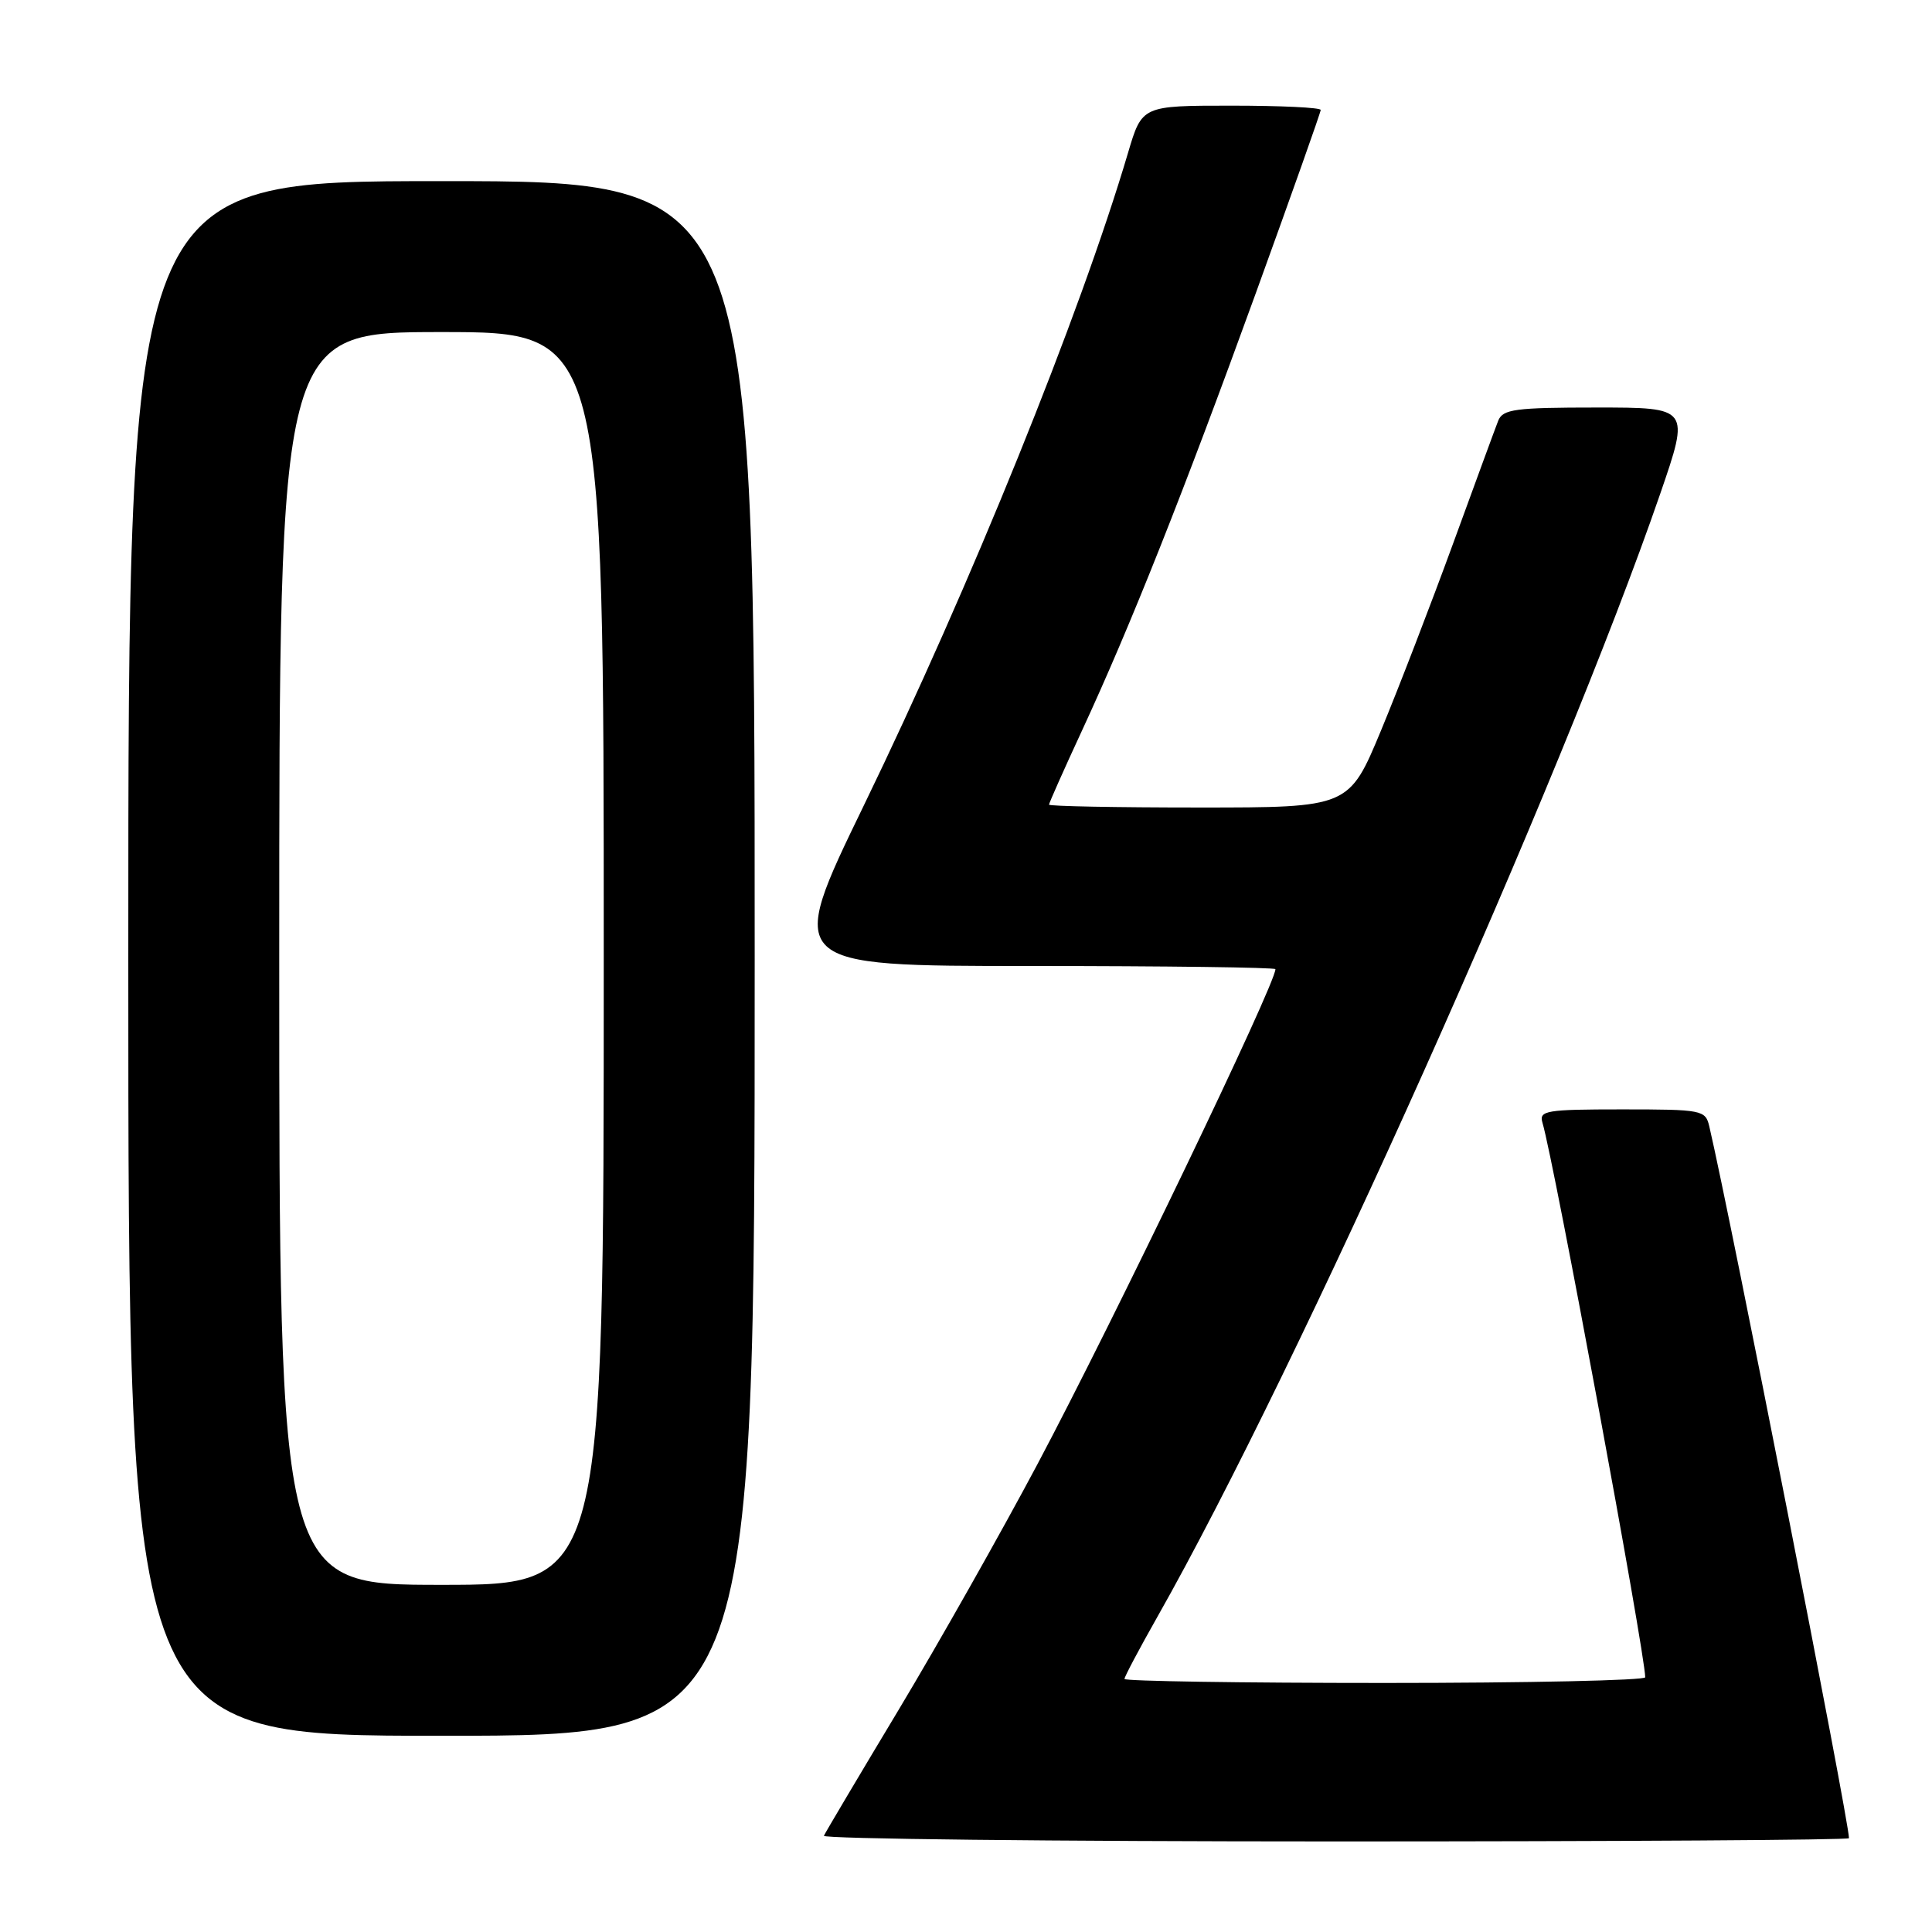 <?xml version="1.0" encoding="UTF-8" standalone="no"?>
<!DOCTYPE svg PUBLIC "-//W3C//DTD SVG 1.1//EN" "http://www.w3.org/Graphics/SVG/1.1/DTD/svg11.dtd" >
<svg xmlns="http://www.w3.org/2000/svg" xmlns:xlink="http://www.w3.org/1999/xlink" version="1.1" viewBox="0 0 256 256">
 <g >
 <path fill="currentColor"
d=" M 245.00 243.57 C 245.00 241.25 229.34 161.47 226.49 149.25 C 225.98 147.08 225.55 147.00 214.91 147.00 C 204.86 147.00 203.91 147.16 204.38 148.75 C 205.93 153.94 217.99 219.10 218.00 222.25 C 218.00 222.66 202.47 223.00 183.50 223.00 C 164.53 223.00 149.00 222.76 149.00 222.47 C 149.00 222.17 150.97 218.46 153.37 214.22 C 172.04 181.28 206.82 103.59 219.98 65.45 C 223.92 54.00 223.92 54.00 211.57 54.00 C 200.73 54.00 199.13 54.22 198.52 55.75 C 198.14 56.71 195.46 64.03 192.55 72.00 C 189.64 79.97 185.35 91.11 183.01 96.75 C 178.75 107.00 178.75 107.00 158.88 107.00 C 147.94 107.00 139.00 106.83 139.00 106.62 C 139.00 106.42 140.95 102.03 143.34 96.87 C 149.77 83.00 156.78 65.37 166.41 38.82 C 171.13 25.79 175.00 14.88 175.00 14.57 C 175.00 14.25 169.67 14.00 163.16 14.00 C 151.32 14.00 151.32 14.00 149.47 20.25 C 143.11 41.73 128.62 77.54 114.45 106.75 C 104.14 128.00 104.14 128.00 136.57 128.00 C 154.41 128.00 169.00 128.19 169.00 128.42 C 169.00 130.42 147.63 174.87 137.47 194.01 C 132.65 203.08 124.39 217.70 119.11 226.50 C 113.82 235.30 109.35 242.84 109.17 243.25 C 108.98 243.66 139.47 244.00 176.92 244.00 C 214.36 244.00 245.00 243.81 245.00 243.57 Z  M 100.00 127.00 C 100.00 24.00 100.00 24.00 58.50 24.00 C 17.00 24.00 17.00 24.00 17.00 127.00 C 17.00 230.00 17.00 230.00 58.50 230.00 C 100.00 230.00 100.00 230.00 100.00 127.00 Z  M 37.00 127.00 C 37.00 44.00 37.00 44.00 58.50 44.00 C 80.00 44.00 80.00 44.00 80.00 127.00 C 80.00 210.00 80.00 210.00 58.50 210.00 C 37.00 210.00 37.00 210.00 37.00 127.00 Z "/>
</g>
</svg>